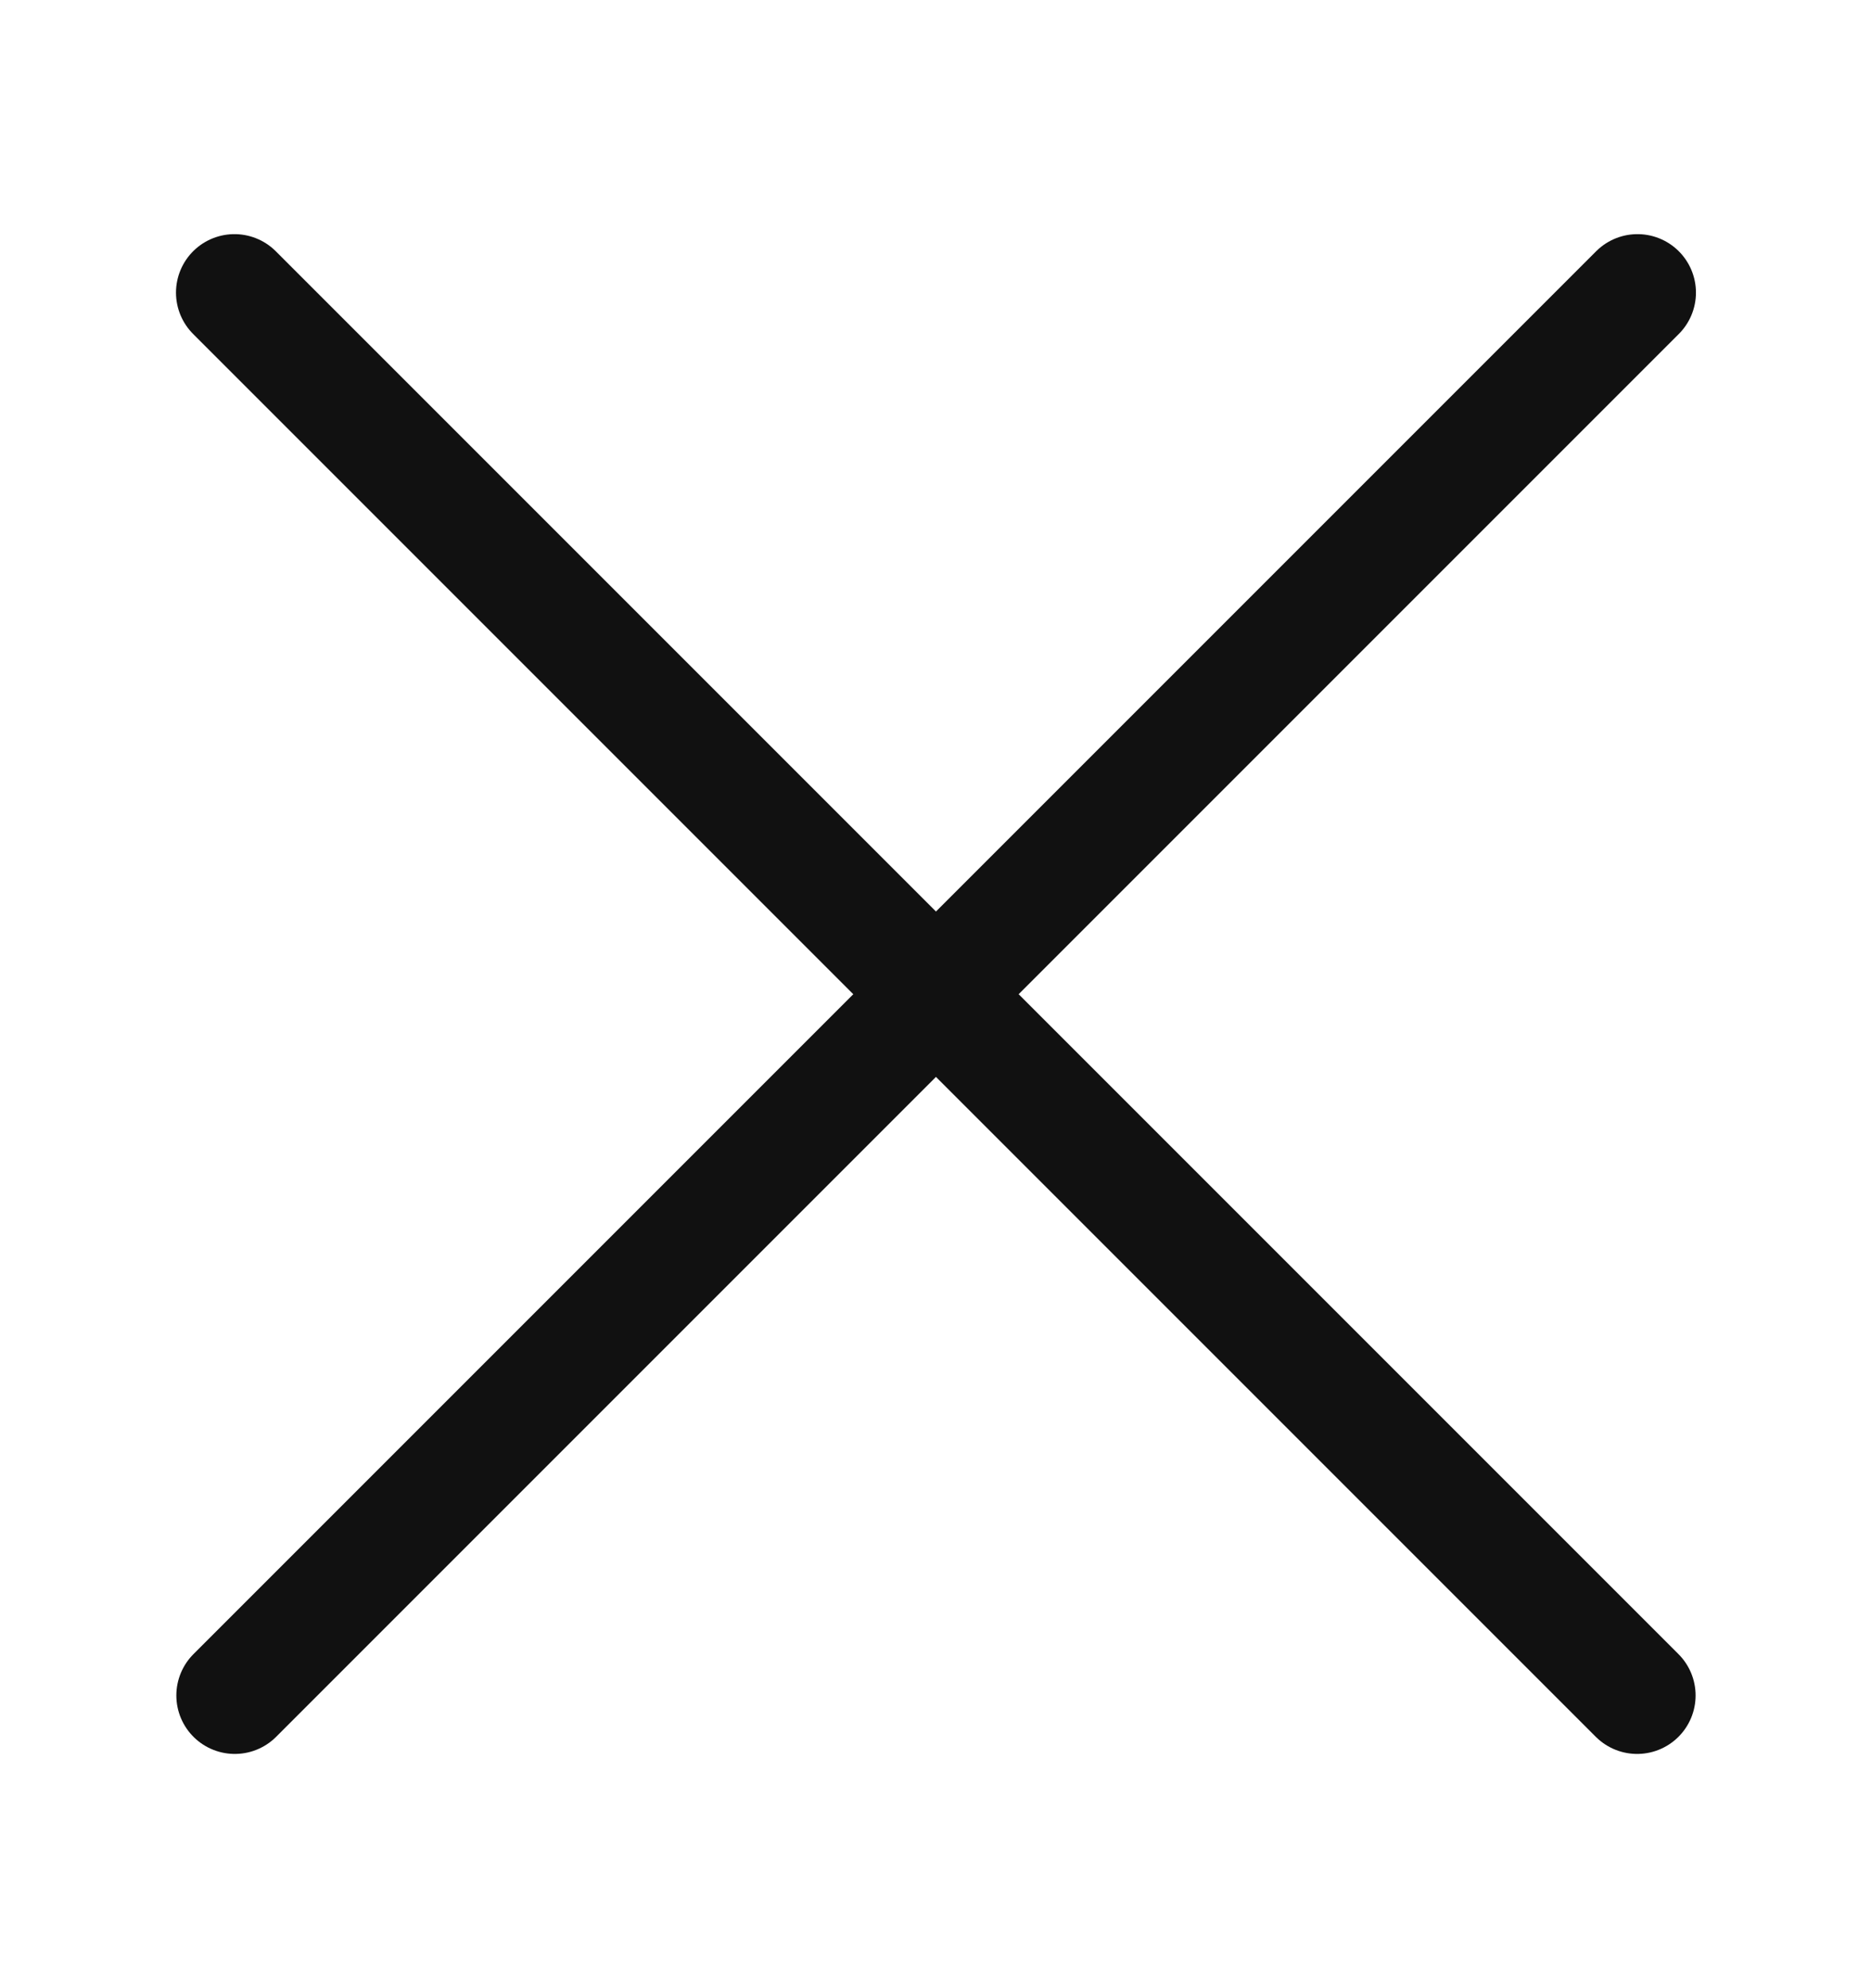 <svg width="16" height="17" viewBox="0 0 16 17" fill="none" xmlns="http://www.w3.org/2000/svg">
<path d="M2.005 2.502L14 14.497" stroke="#111111" stroke-linecap="round"/>
<path d="M14.003 2.502L2.008 14.497" stroke="#111111" stroke-linecap="round"/>
</svg>
